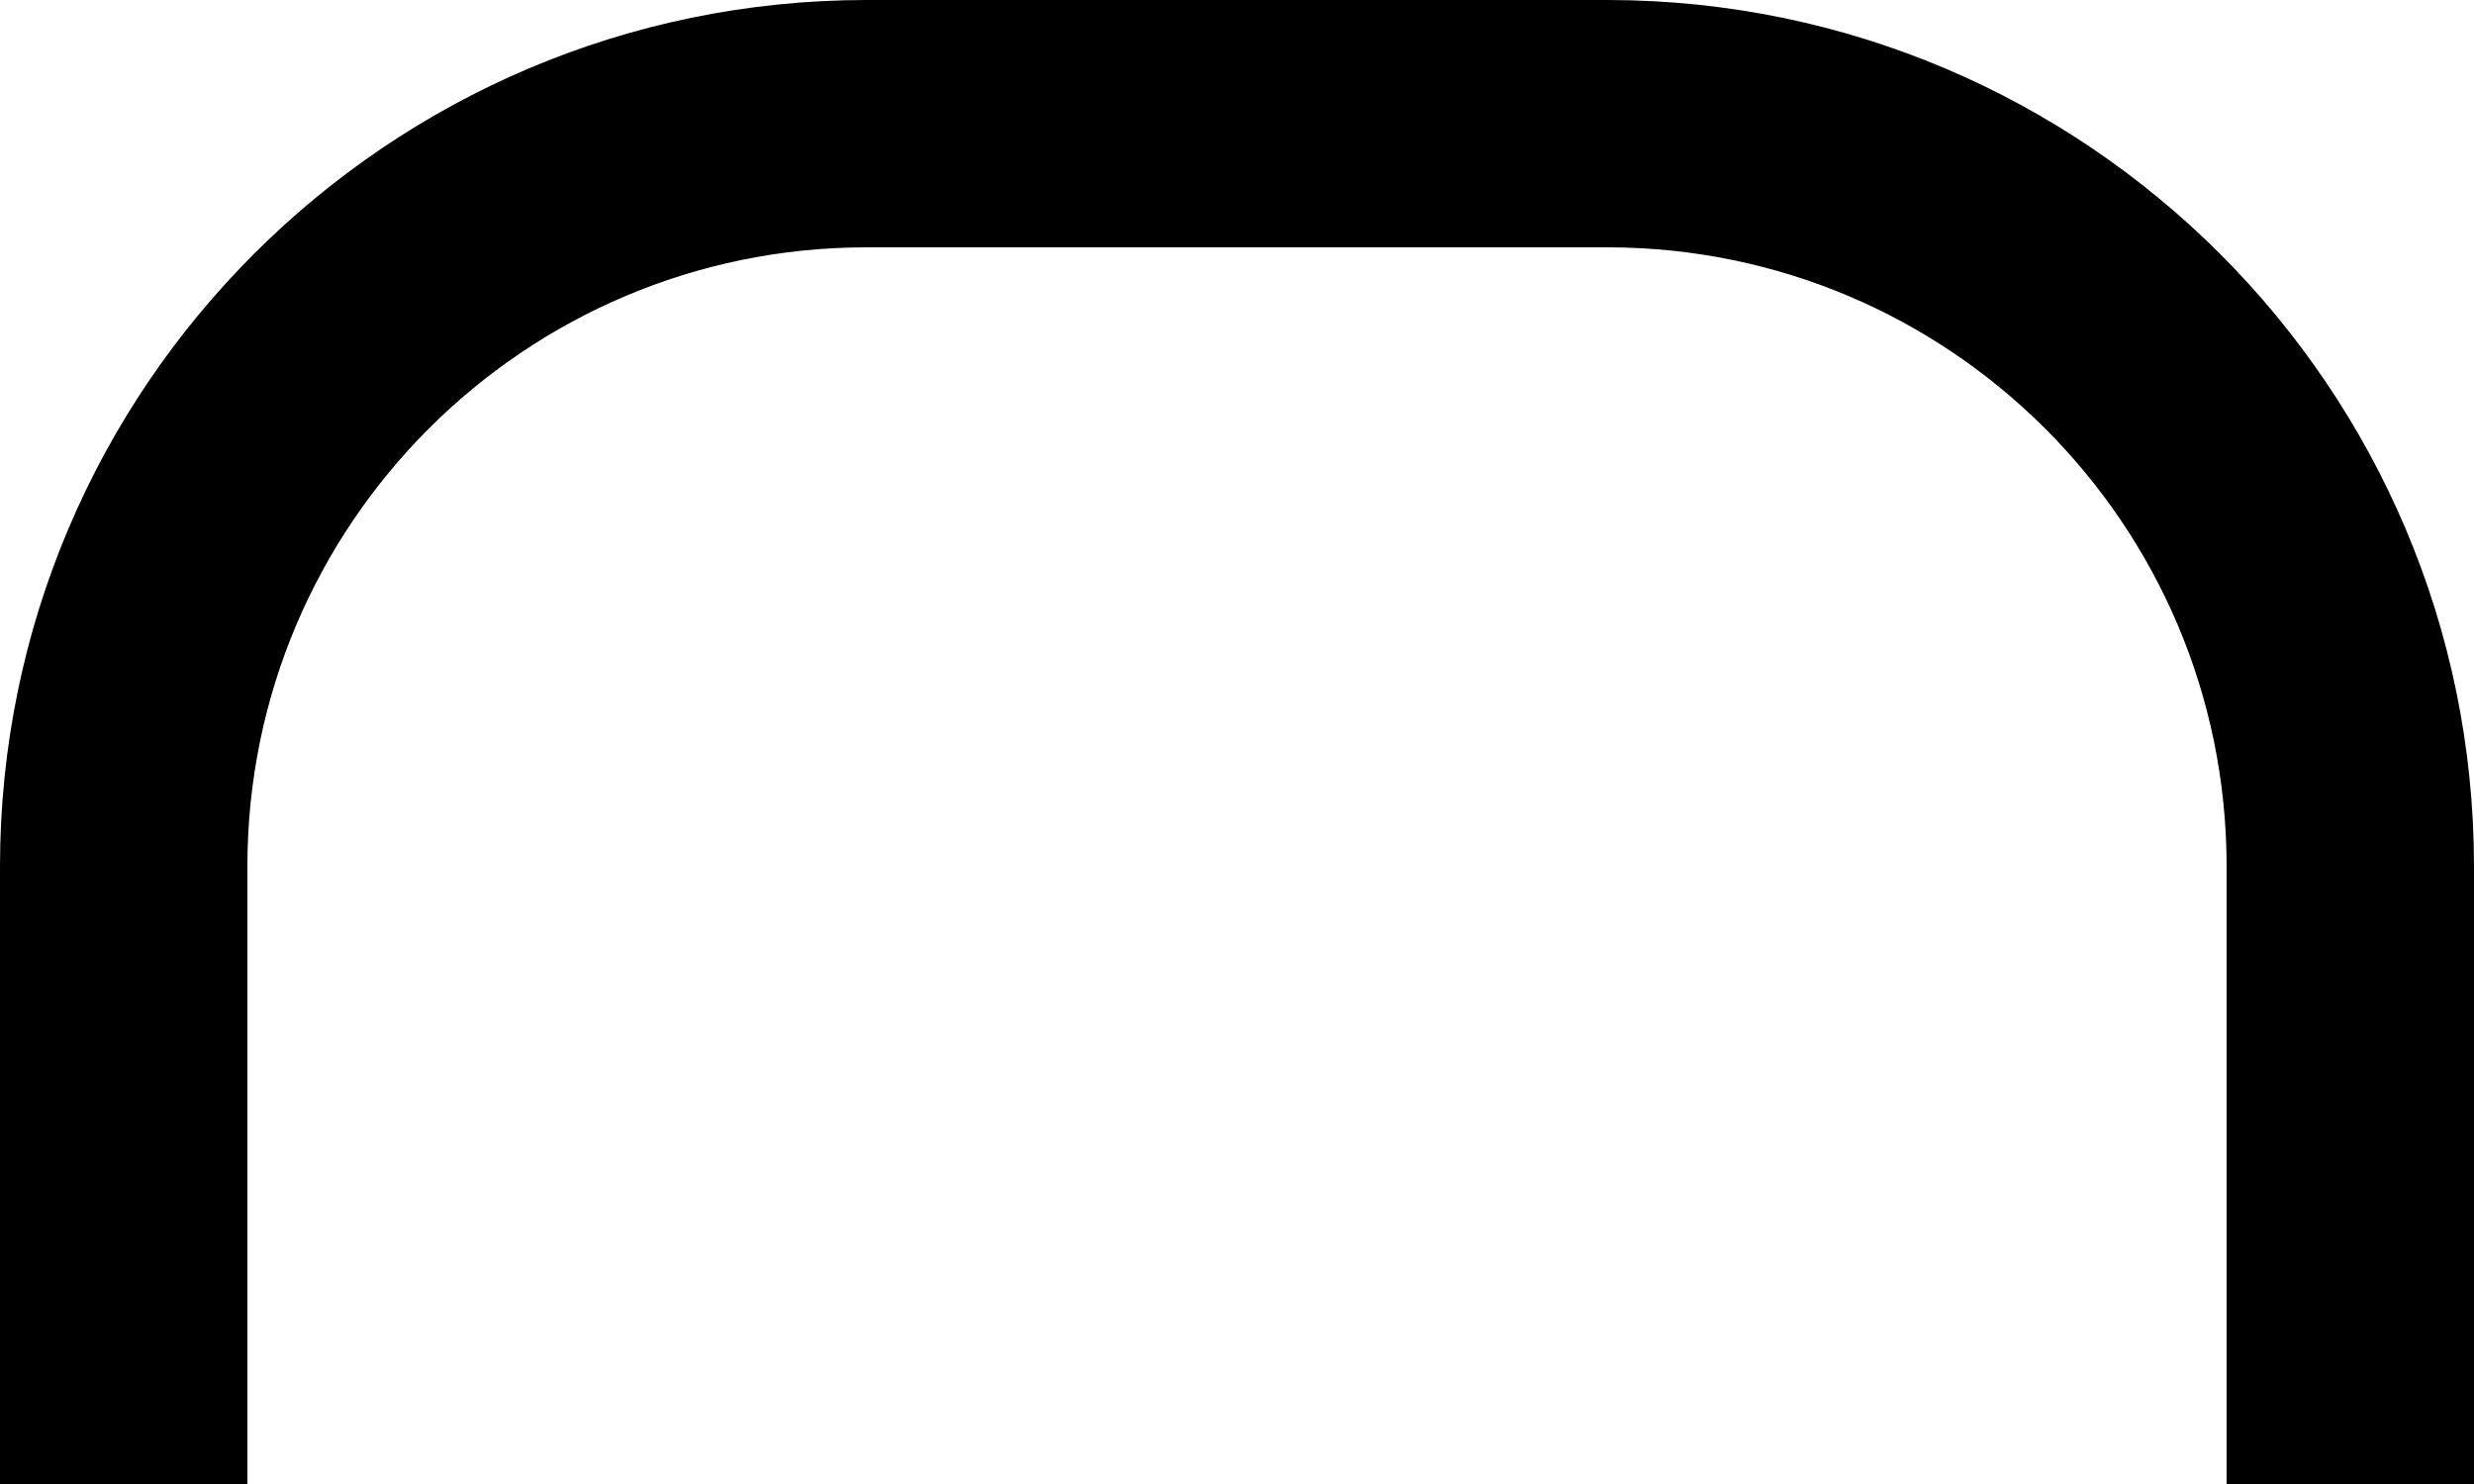 ﻿<?xml version="1.0" encoding="utf-8"?>
<svg version="1.1" xmlns:xlink="http://www.w3.org/1999/xlink" width="20px" height="12px" xmlns="http://www.w3.org/2000/svg">
  <defs>
    <pattern id="BGPattern" patternUnits="userSpaceOnUse" alignment="0 0" imageRepeat="None" />
    <mask fill="white" id="Clip4421">
      <path d="M 20 7  L 20 12  L 18 12  L 18 7  C 17.997 4.24  15.76 2.003  13 2  L 7 2  C 4.24 2.003  2.003 4.24  2 7  L 2 12  L 0 12  L 0 7  C 0.005 3.136  3.136 0.005  7 0  L 13 0  C 16.864 0.005  19.995 3.136  20 7  Z " fill-rule="evenodd" />
    </mask>
  </defs>
  <g transform="matrix(1 0 0 1 -2 -18 )">
    <path d="M 20 7  L 20 12  L 18 12  L 18 7  C 17.997 4.24  15.76 2.003  13 2  L 7 2  C 4.24 2.003  2.003 4.24  2 7  L 2 12  L 0 12  L 0 7  C 0.005 3.136  3.136 0.005  7 0  L 13 0  C 16.864 0.005  19.995 3.136  20 7  Z " fill-rule="nonzero" fill="rgba(0, 0, 0, 1)" stroke="none" transform="matrix(1 0 0 1 2 18 )" class="fill" />
    <path d="M 20 7  L 20 12  L 18 12  L 18 7  C 17.997 4.24  15.76 2.003  13 2  L 7 2  C 4.24 2.003  2.003 4.24  2 7  L 2 12  L 0 12  L 0 7  C 0.005 3.136  3.136 0.005  7 0  L 13 0  C 16.864 0.005  19.995 3.136  20 7  Z " stroke-width="0" stroke-dasharray="0" stroke="rgba(255, 255, 255, 0)" fill="none" transform="matrix(1 0 0 1 2 18 )" class="stroke" mask="url(#Clip4421)" />
  </g>
</svg>